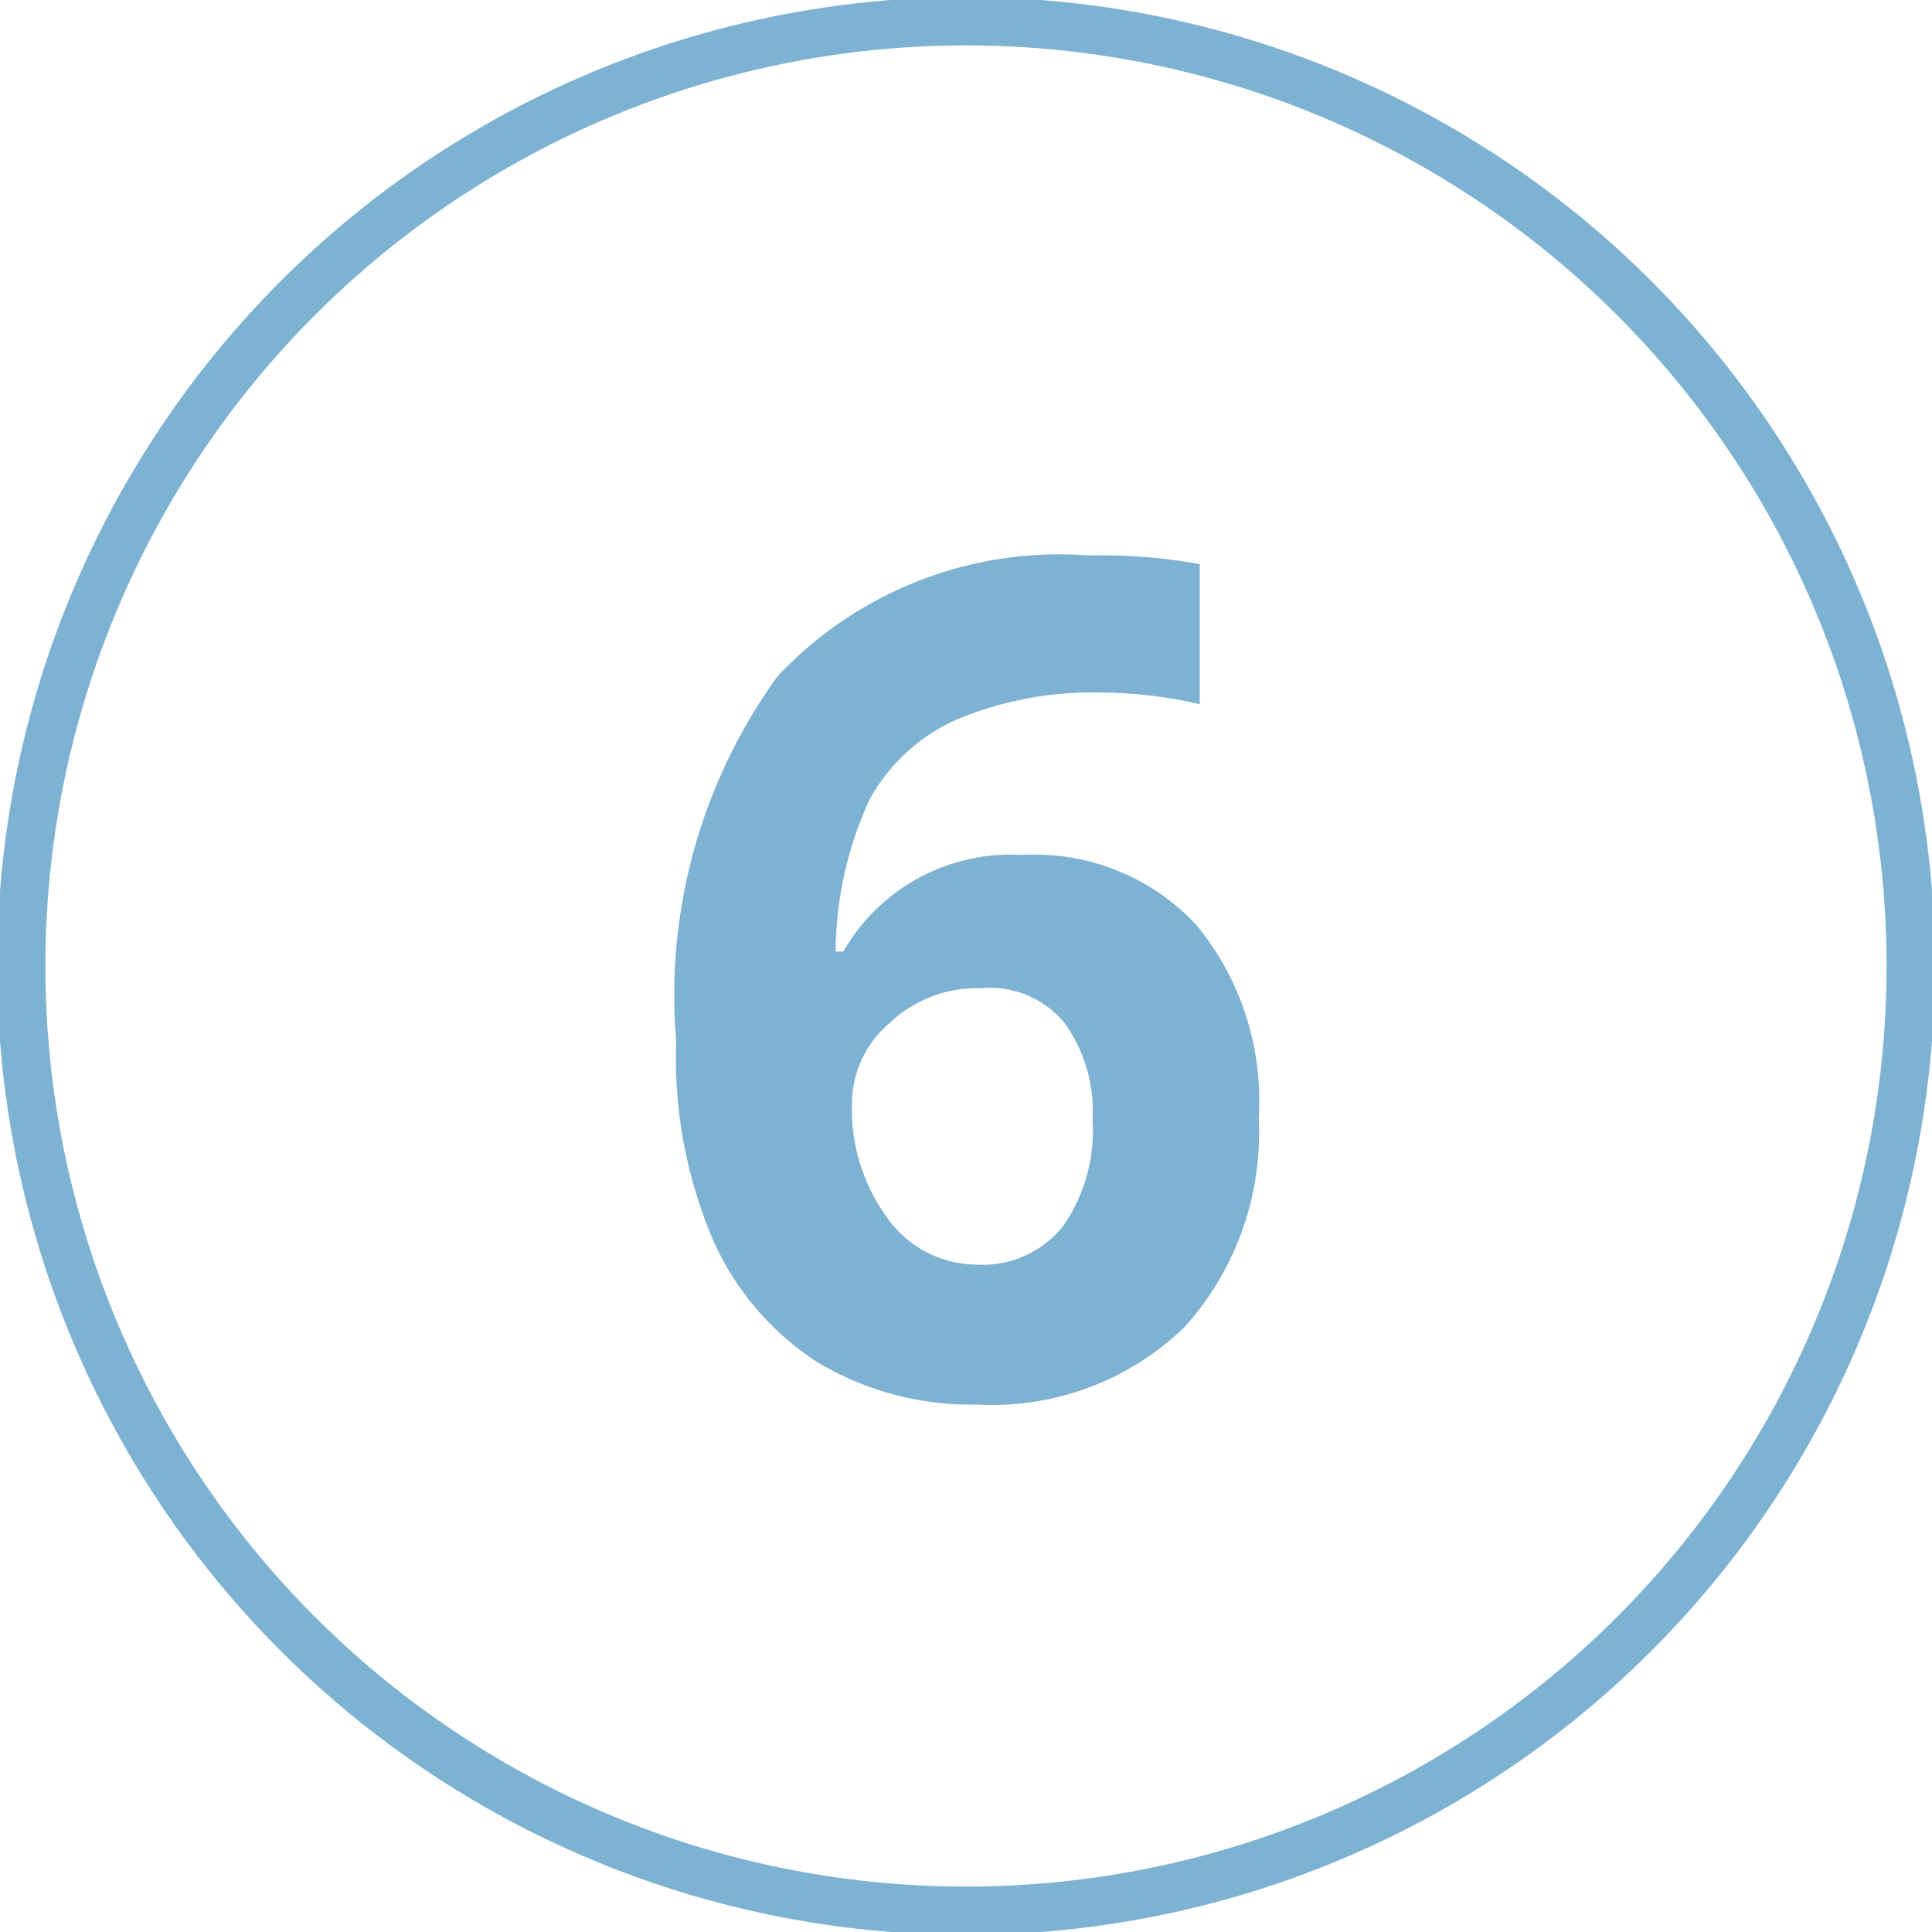 <svg id="Camada_1" data-name="Camada 1" xmlns="http://www.w3.org/2000/svg" viewBox="0 0 20 20"><defs><style>.cls-1{fill:none;stroke:#7db2d3;stroke-miterlimit:10;stroke-width:0.5px;}.cls-2{fill:#7db2d3;}</style></defs><title>2</title><circle class="cls-1" cx="10" cy="10" r="9.78"/><path class="cls-2" d="M7,10.78A5.63,5.63,0,0,1,8.05,7a4,4,0,0,1,3.22-1.25,5.73,5.73,0,0,1,1.15.09V7.29a4.59,4.59,0,0,0-1-.12,3.65,3.65,0,0,0-1.52.28A1.92,1.92,0,0,0,9,8.28a3.84,3.84,0,0,0-.35,1.57h.08a2,2,0,0,1,1.85-1,2.29,2.29,0,0,1,1.8.72,2.85,2.85,0,0,1,.65,2,3,3,0,0,1-.77,2.17,2.86,2.86,0,0,1-2.14.8,3.09,3.09,0,0,1-1.66-.44,2.9,2.9,0,0,1-1.09-1.29A4.81,4.81,0,0,1,7,10.78Zm3.09,2.31A1.07,1.07,0,0,0,11,12.7a1.73,1.73,0,0,0,.31-1.11,1.56,1.56,0,0,0-.29-1,1,1,0,0,0-.87-.36,1.31,1.31,0,0,0-.94.36,1.09,1.09,0,0,0-.39.83,1.9,1.9,0,0,0,.36,1.18A1.14,1.14,0,0,0,10.07,13.09Z"/></svg>